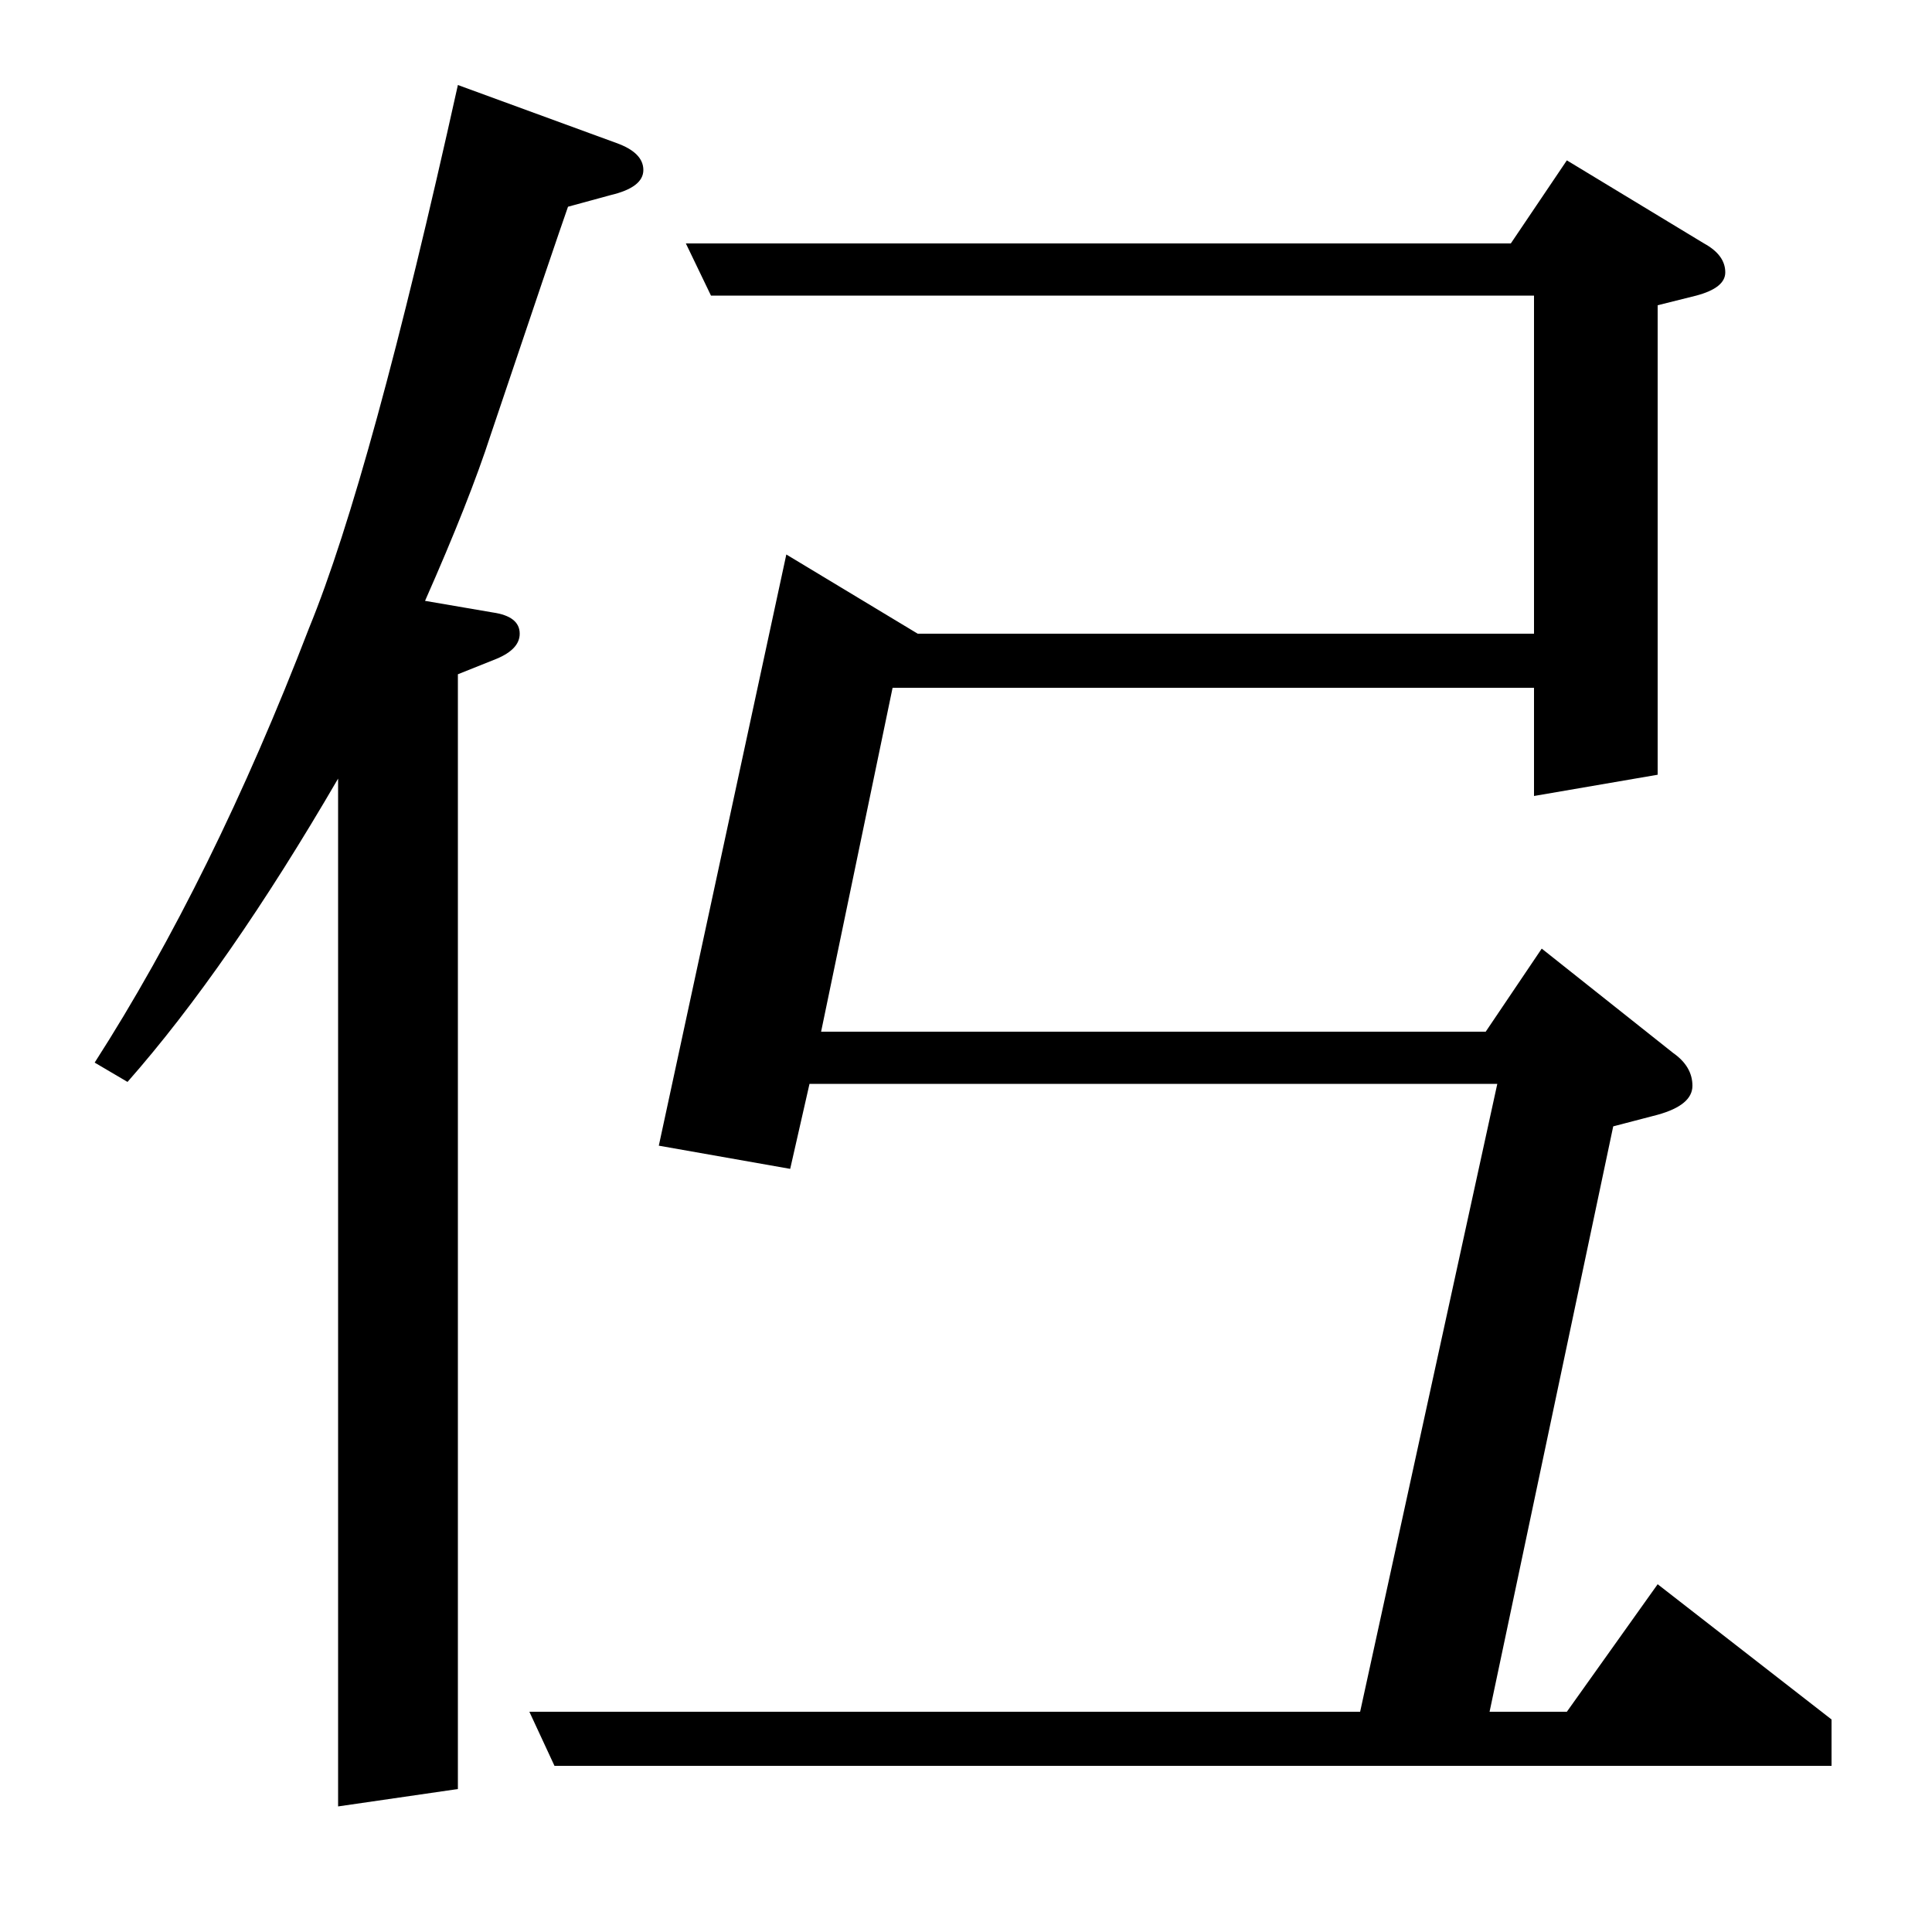 <?xml version="1.0" standalone="no"?>
<!DOCTYPE svg PUBLIC "-//W3C//DTD SVG 1.1//EN" "http://www.w3.org/Graphics/SVG/1.1/DTD/svg11.dtd" >
<svg xmlns="http://www.w3.org/2000/svg" xmlns:xlink="http://www.w3.org/1999/xlink" version="1.1" viewBox="0 -120 1000 1000">
  <g transform="matrix(1 0 0 -1 0 880)">
   <path fill="currentColor"
d="M419 439l-10 -44l-68 12l66 306l68 -41h319v175h-426l-13 27h427l29 43l71 -43q11 -6 11 -15q0 -8 -15 -12l-20 -5v-243l-64 -11v56h-332l-37 -178h344l29 43l68 -54q10 -7 10 -17t-18 -15l-23 -6l-64 -303h40l47 66l90 -70v-24h-661l-13 28h430l71 325h-356zM49 450
q61 95 111 225q32 78 77 281l82 -30q14 -5 14 -14t-17 -13l-22 -6q-6 -17 -40 -118q-11 -34 -34 -86l35 -6q14 -2 14 -11q0 -8 -12 -13l-20 -8v-577l-62 -9v532q-57 -98 -109 -157z" />
  </g>

</svg>
